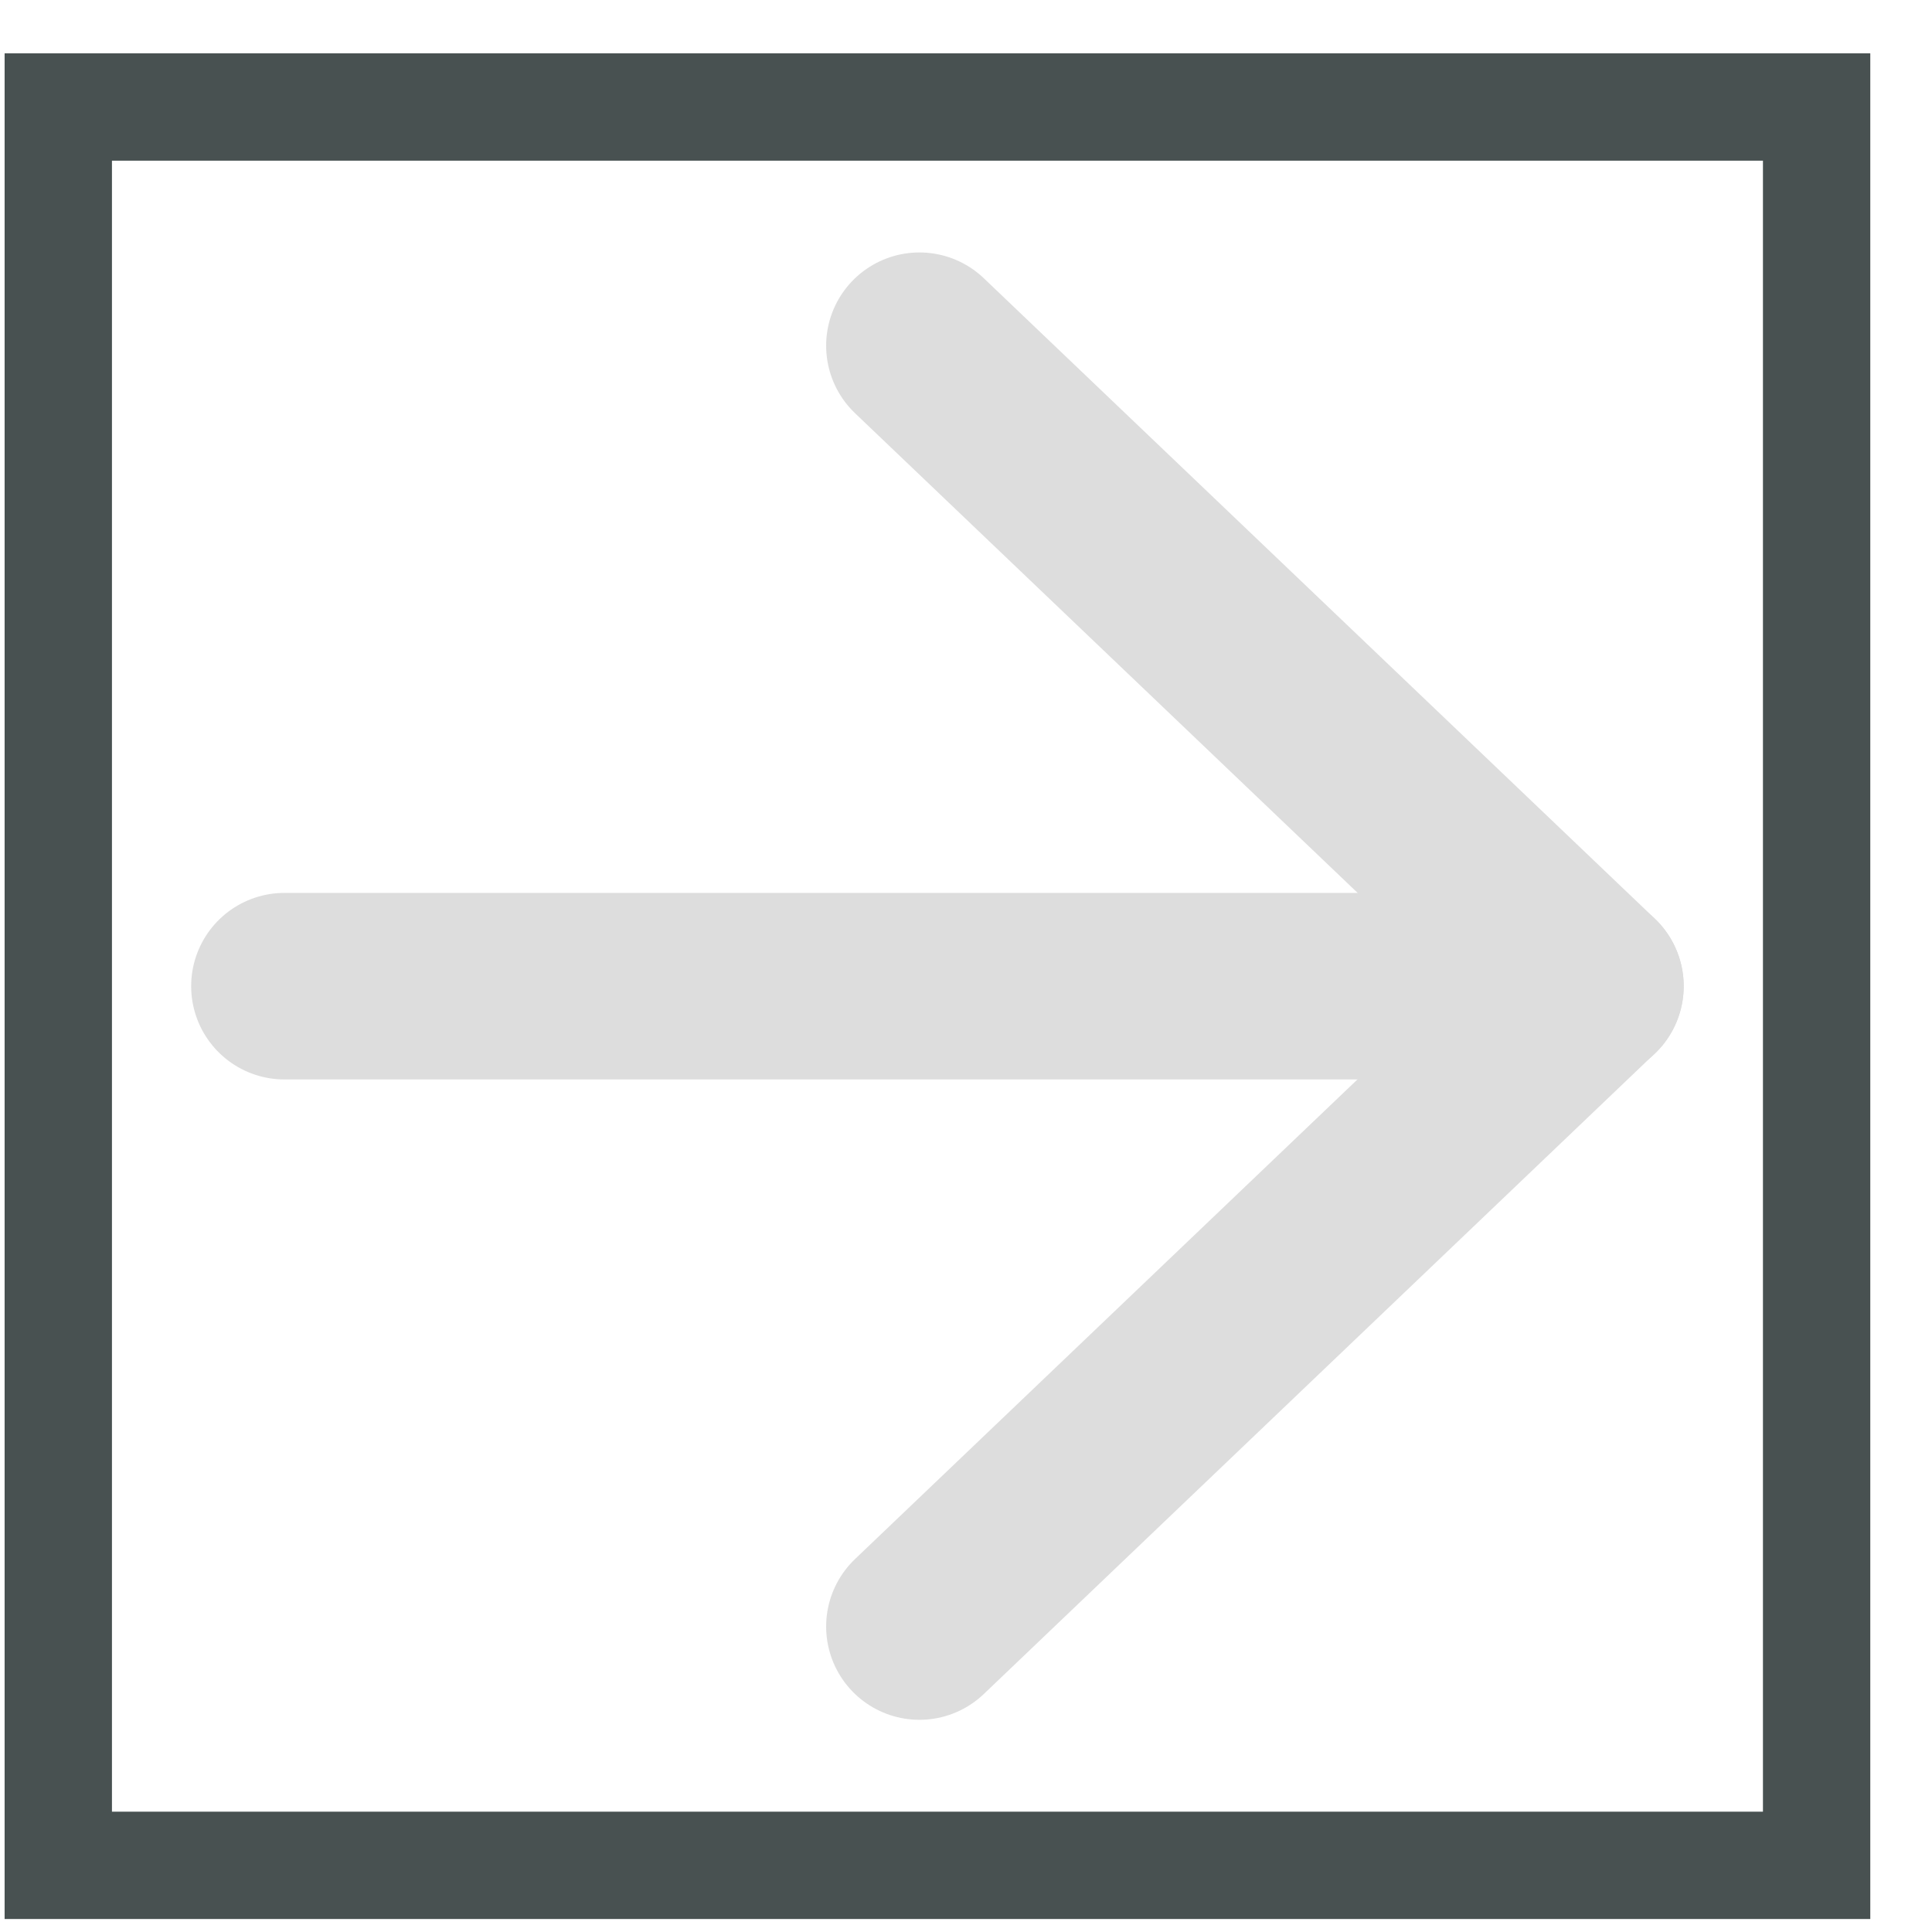 <svg width="18" height="18" viewBox="0 0 18 18" fill="none" xmlns="http://www.w3.org/2000/svg">
<rect x="0.543" y="0.997" width="16.382" height="16.382" stroke="#485151"/>
<path d="M8.566 3.221L14.817 9.187L8.566 15.154" stroke="#DDDDDD" stroke-width="1.738" stroke-linecap="round" stroke-linejoin="round"/>
<path d="M14.818 9.188L2.65 9.188" stroke="#DDDDDD" stroke-width="1.738" stroke-linecap="round" stroke-linejoin="round"/>
</svg>
